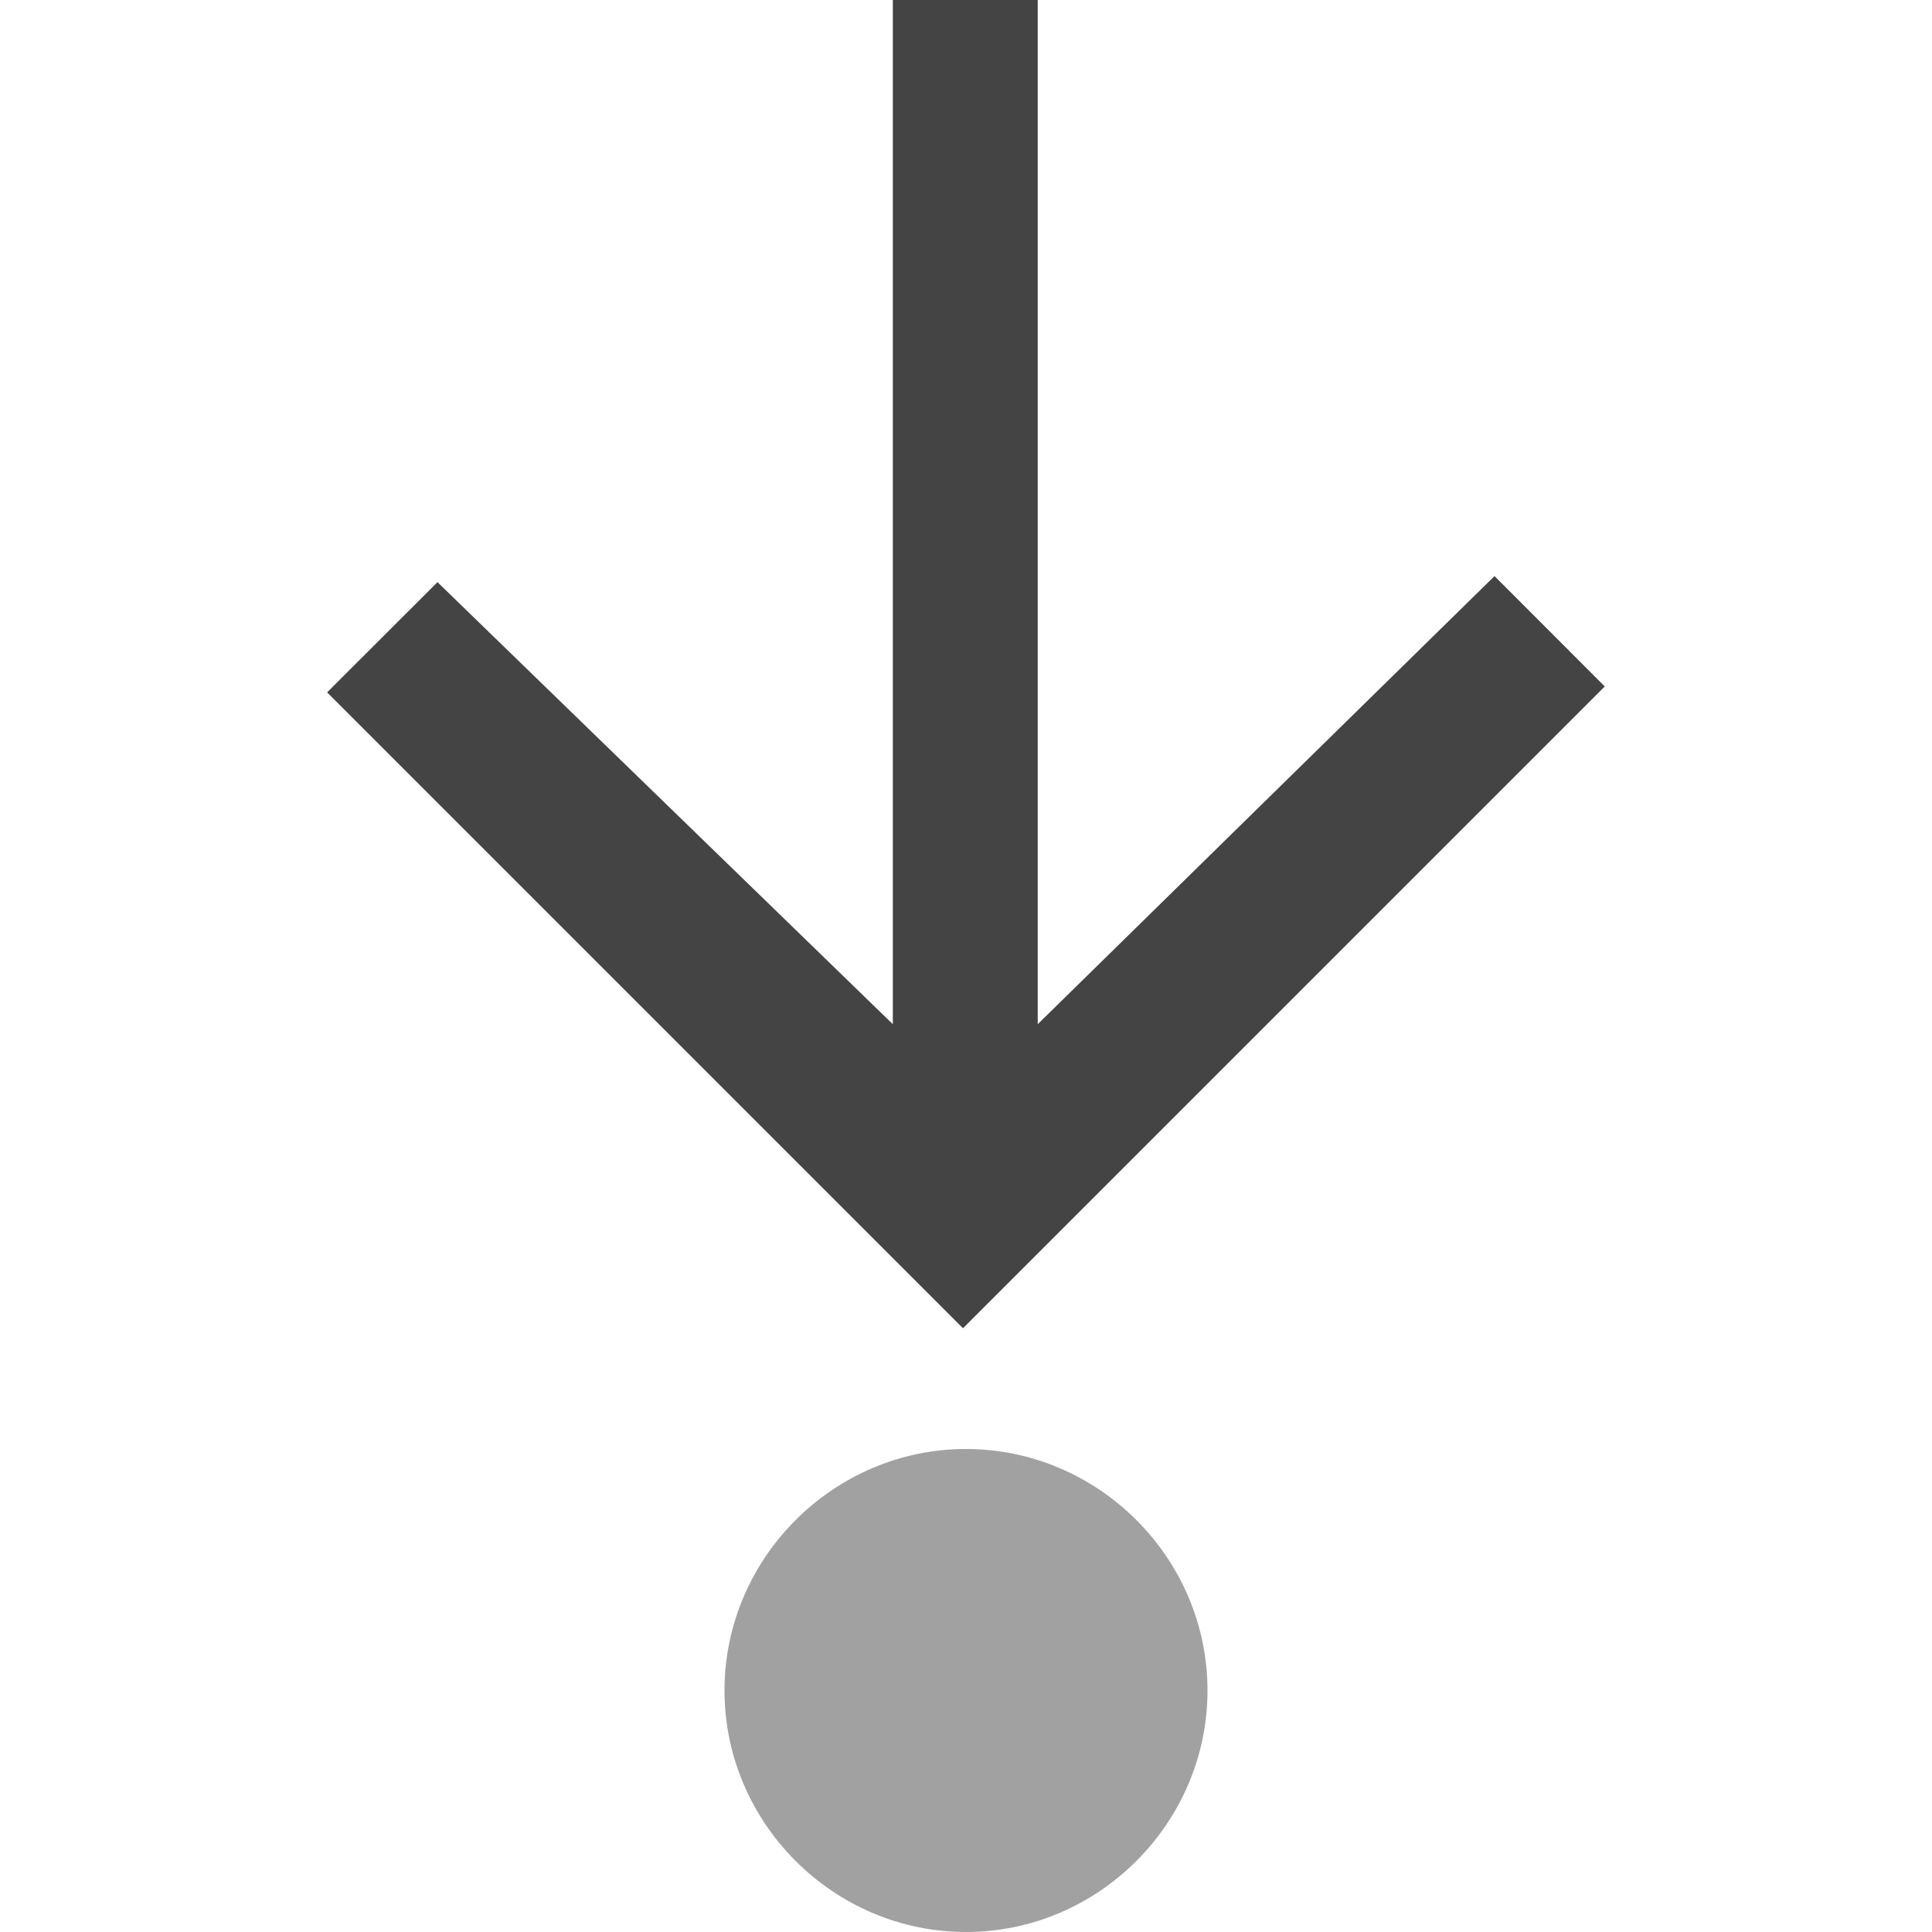 <svg xmlns="http://www.w3.org/2000/svg" style="fill-rule:evenodd;clip-rule:evenodd;stroke-linejoin:round;stroke-miterlimit:2" width="100%" height="100%" version="1.1" viewBox="0 0 16 16" xml:space="preserve">
 <defs>
  <style id="current-color-scheme" type="text/css">
   .ColorScheme-Text { color:#444444; } .ColorScheme-Highlight { color:#4285f4; } .ColorScheme-NeutralText { color:#ff9800; } .ColorScheme-PositiveText { color:#4caf50; } .ColorScheme-NegativeText { color:#f44336; }
  </style>
 </defs>
  <path style="fill:currentColor;fill-opacity:0.5;" class="ColorScheme-Text" d="M8,16c-1.097,0 -2,-0.903 -2,-2c0,-1.097 0.903,-2 2,-2c1.097,0 2,0.903 2,2c0,1.097 -0.903,2 -2,2Z"/>
  <path style="fill:currentColor;" class="ColorScheme-Text" d="M8.594,-1l0,9.482l3.783,-3.711l0.913,0.914l-5.315,5.315l-5.266,-5.266l0.914,-0.913l3.771,3.661l0,-9.482l1.2,-0Z"/>
</svg>
